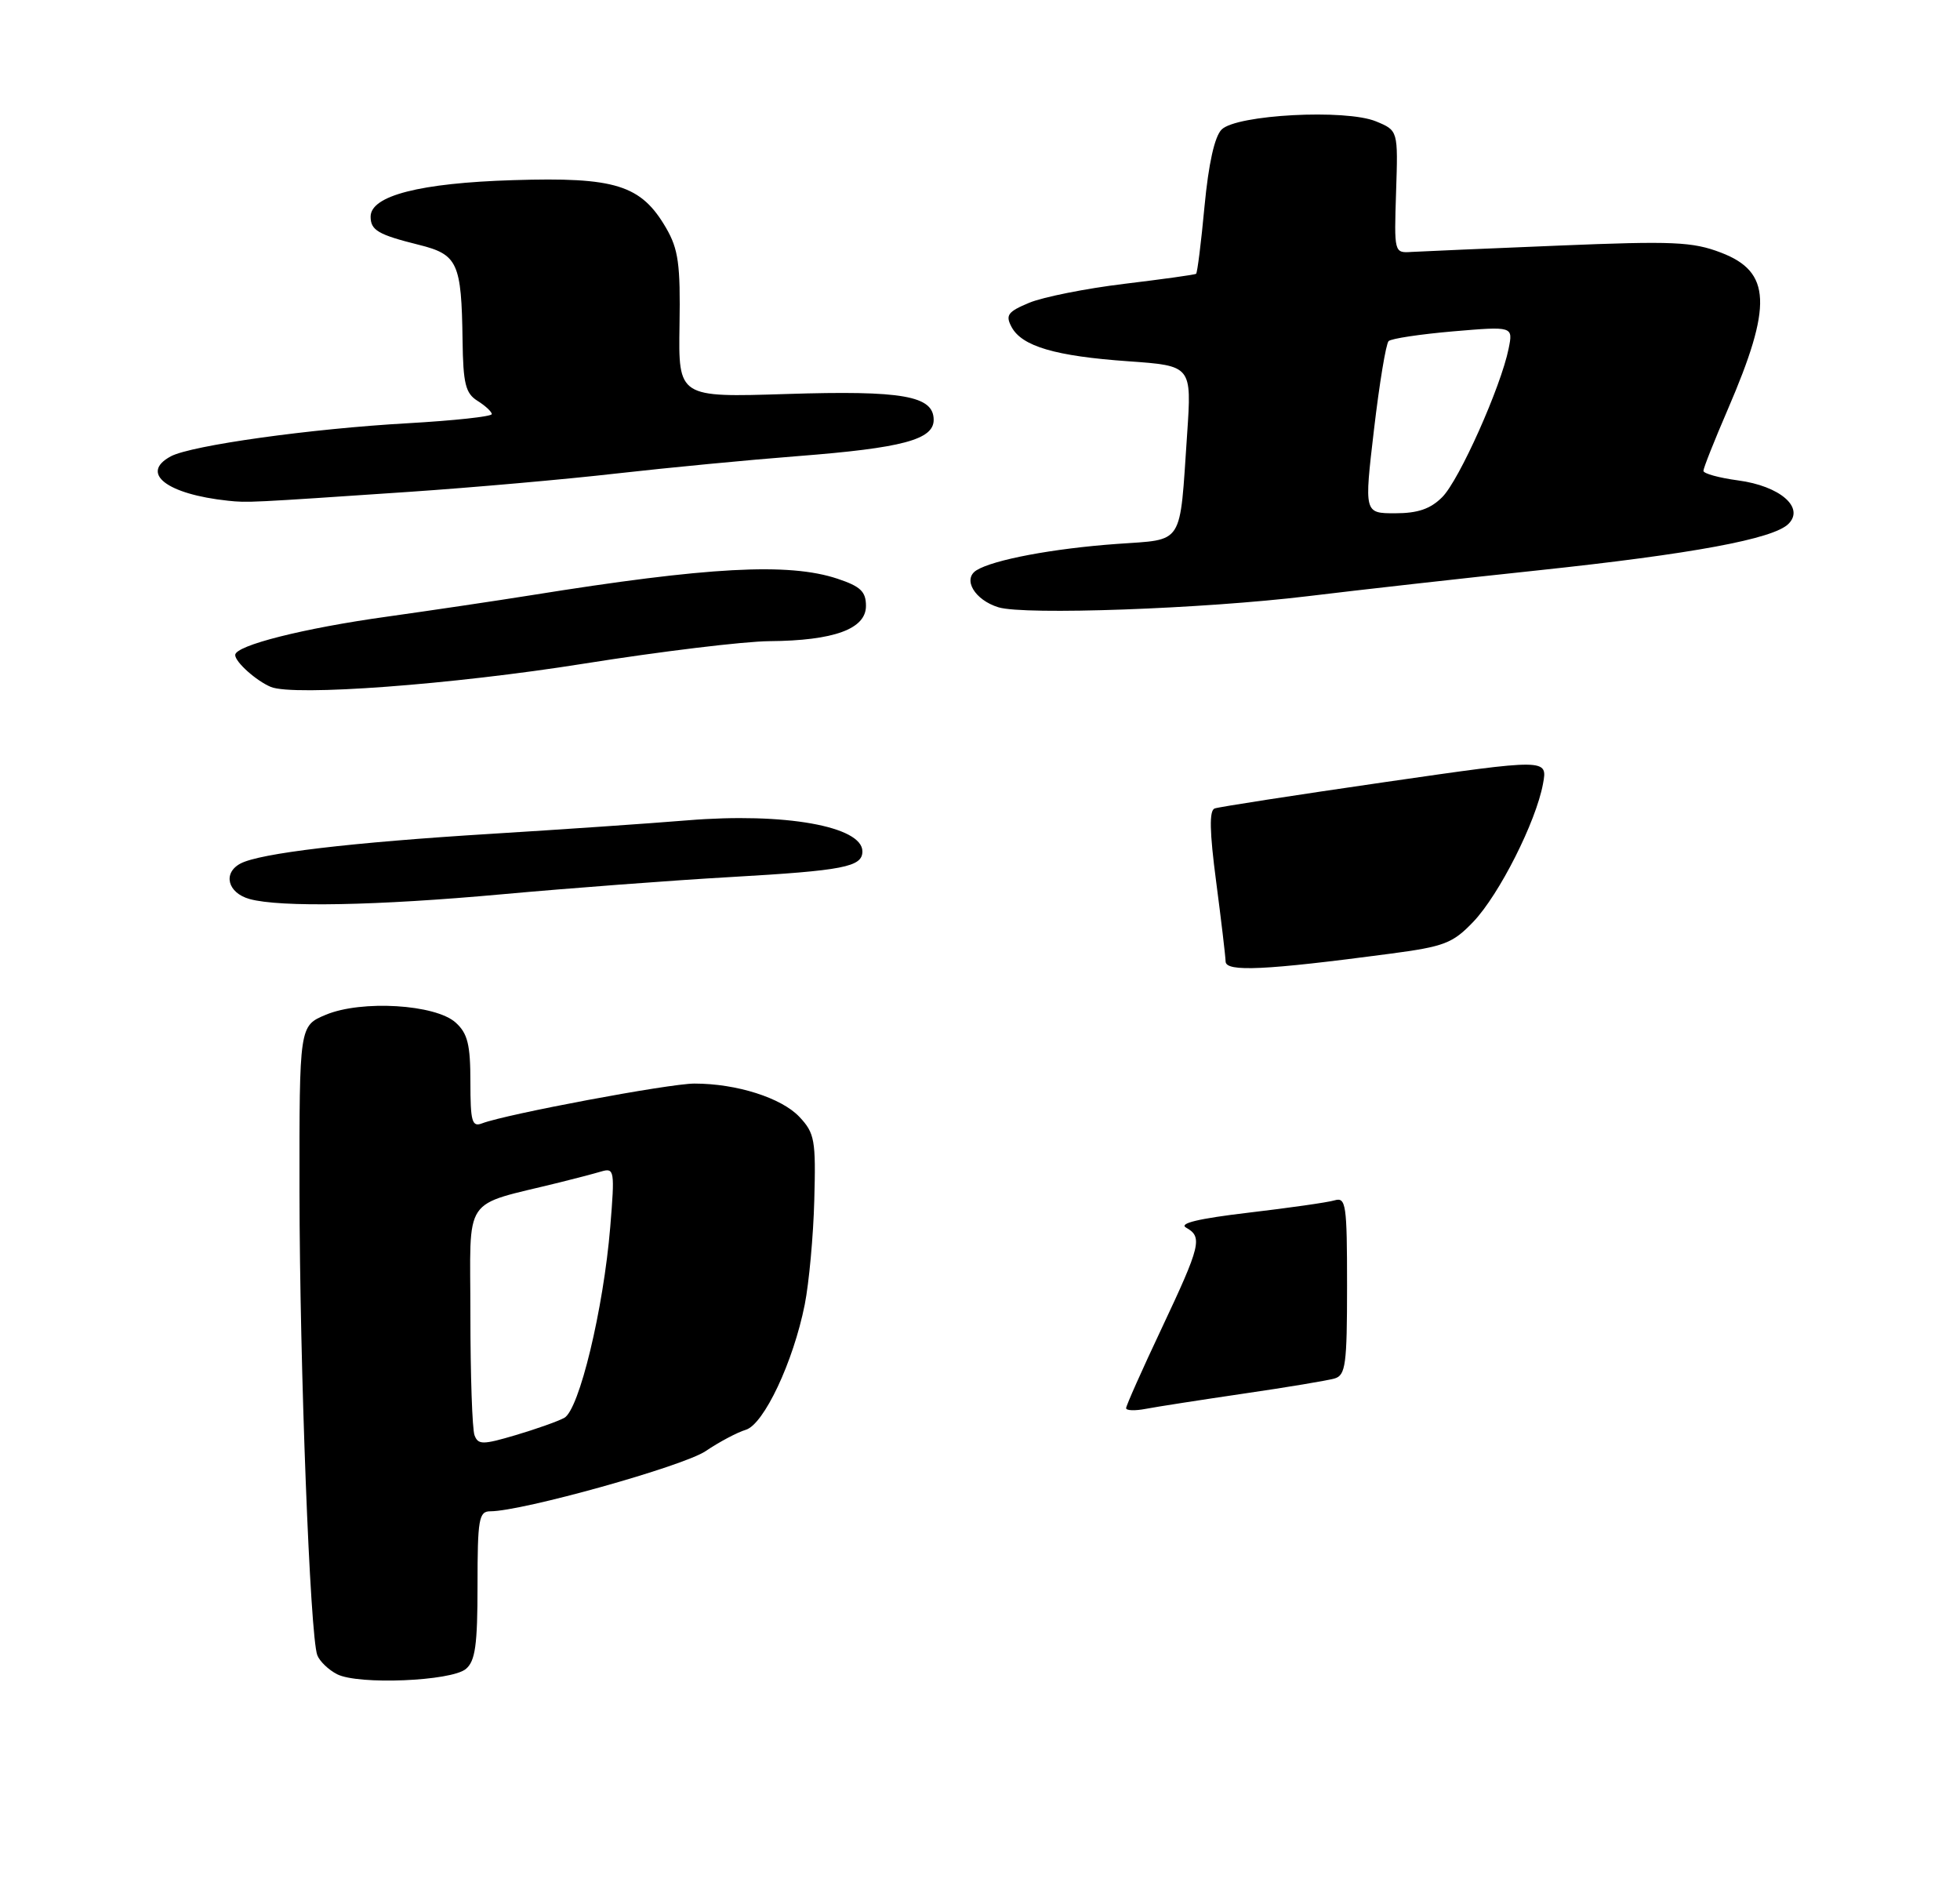 <?xml version="1.0" encoding="UTF-8" standalone="no"?>
<!DOCTYPE svg PUBLIC "-//W3C//DTD SVG 1.1//EN" "http://www.w3.org/Graphics/SVG/1.1/DTD/svg11.dtd" >
<svg xmlns="http://www.w3.org/2000/svg" xmlns:xlink="http://www.w3.org/1999/xlink" version="1.1" viewBox="0 0 275 264">
 <g >
 <path fill="currentColor"
d=" M 65.36 234.12 C 66.69 233.01 67.00 230.77 67.00 222.38 C 67.00 213.10 67.19 212.00 68.78 212.00 C 73.25 212.00 95.83 205.69 99.00 203.56 C 100.92 202.26 103.46 200.92 104.63 200.57 C 107.17 199.82 111.31 191.04 112.91 183.00 C 113.51 179.97 114.12 173.37 114.25 168.33 C 114.48 159.93 114.31 158.96 112.17 156.68 C 109.65 154.00 103.35 152.00 97.43 152.00 C 93.89 152.00 71.02 156.29 67.64 157.58 C 66.22 158.13 66.00 157.33 66.00 151.76 C 66.00 146.52 65.61 144.96 63.94 143.45 C 61.11 140.88 50.72 140.25 45.71 142.35 C 42.00 143.90 42.00 143.90 42.02 167.20 C 42.05 191.68 43.50 229.53 44.52 232.19 C 44.85 233.04 46.10 234.25 47.31 234.86 C 50.29 236.37 63.29 235.83 65.36 234.12 Z  M 70.50 125.44 C 79.85 124.59 94.25 123.50 102.50 123.03 C 118.38 122.12 121.00 121.61 121.00 119.43 C 121.00 115.91 110.04 113.96 96.50 115.07 C 91.00 115.52 78.62 116.37 69.00 116.96 C 49.16 118.18 36.45 119.69 33.73 121.14 C 31.23 122.48 31.94 125.25 35.01 126.11 C 39.30 127.30 52.86 127.05 70.50 125.44 Z  M 81.95 93.09 C 92.64 91.39 104.34 89.97 107.95 89.94 C 117.01 89.87 121.50 88.23 121.50 85.00 C 121.50 82.98 120.74 82.26 117.50 81.18 C 110.64 78.90 99.37 79.51 74.50 83.50 C 69.55 84.29 60.50 85.63 54.38 86.49 C 42.59 88.12 33.00 90.55 33.00 91.88 C 33.00 92.87 35.96 95.51 38.00 96.36 C 41.23 97.69 63.44 96.04 81.95 93.09 Z  M 183.50 83.63 C 190.65 82.76 205.17 81.13 215.77 80.01 C 237.45 77.71 248.82 75.60 250.93 73.49 C 253.24 71.19 249.73 68.17 243.86 67.39 C 241.19 67.03 239.00 66.43 239.00 66.05 C 239.00 65.66 240.54 61.79 242.42 57.43 C 248.72 42.83 248.51 38.13 241.47 35.44 C 237.48 33.91 234.75 33.79 218.72 34.45 C 208.70 34.86 199.40 35.26 198.05 35.34 C 195.61 35.50 195.60 35.47 195.88 26.90 C 196.16 18.31 196.16 18.31 193.07 17.03 C 188.82 15.27 173.49 16.08 171.40 18.17 C 170.41 19.16 169.57 22.96 169.00 28.95 C 168.53 34.03 167.99 38.29 167.82 38.41 C 167.64 38.54 163.10 39.17 157.71 39.82 C 152.33 40.47 146.34 41.67 144.41 42.47 C 141.39 43.73 141.04 44.21 141.93 45.87 C 143.38 48.58 148.07 49.96 158.33 50.68 C 167.21 51.31 167.21 51.31 166.56 60.91 C 165.48 76.77 166.22 75.61 156.70 76.30 C 147.77 76.94 139.37 78.52 137.00 80.00 C 135.02 81.25 136.76 84.17 140.09 85.19 C 143.73 86.31 168.83 85.41 183.50 83.63 Z  M 57.50 68.99 C 66.30 68.39 79.35 67.24 86.50 66.42 C 93.65 65.61 105.11 64.51 111.97 63.98 C 126.61 62.84 131.00 61.67 131.00 58.90 C 131.00 55.52 126.65 54.75 110.34 55.27 C 95.18 55.75 95.18 55.75 95.34 45.62 C 95.48 37.07 95.18 34.96 93.47 32.00 C 89.95 25.94 86.37 24.82 72.00 25.27 C 58.93 25.67 52.00 27.45 52.00 30.39 C 52.00 32.30 53.06 32.92 58.76 34.34 C 64.23 35.70 64.75 36.84 64.90 47.74 C 64.98 53.84 65.32 55.18 67.00 56.23 C 68.10 56.92 69.00 57.76 69.00 58.09 C 69.00 58.43 63.70 59.00 57.23 59.37 C 43.63 60.13 26.84 62.48 23.97 64.01 C 19.57 66.37 23.40 69.33 32.00 70.24 C 34.77 70.53 34.88 70.52 57.50 68.99 Z  M 158.00 197.53 C 158.00 197.19 160.25 192.13 163.00 186.31 C 168.47 174.70 168.76 173.52 166.42 172.21 C 165.34 171.61 168.15 170.94 175.17 170.11 C 180.85 169.44 186.29 168.67 187.25 168.38 C 188.85 167.91 189.00 168.93 189.00 180.37 C 189.00 191.41 188.80 192.92 187.25 193.37 C 186.29 193.65 180.55 194.61 174.50 195.49 C 168.45 196.38 162.26 197.34 160.75 197.63 C 159.24 197.92 158.00 197.88 158.00 197.53 Z  M 171.96 134.88 C 171.94 134.12 171.34 129.07 170.63 123.65 C 169.71 116.66 169.65 113.69 170.42 113.41 C 171.01 113.19 181.77 111.53 194.32 109.71 C 217.15 106.41 217.15 106.41 216.49 109.96 C 215.51 115.28 210.35 125.49 206.72 129.30 C 203.82 132.33 202.66 132.78 195.00 133.79 C 177.50 136.11 172.00 136.37 171.96 134.88 Z  M 66.58 201.34 C 66.26 200.51 66.00 192.92 66.00 184.46 C 66.00 167.30 64.65 169.31 78.50 165.87 C 80.70 165.33 83.36 164.63 84.40 164.32 C 86.20 163.80 86.27 164.22 85.62 172.13 C 84.67 183.64 81.26 197.79 79.16 198.90 C 78.25 199.39 75.17 200.48 72.33 201.32 C 67.73 202.68 67.09 202.68 66.58 201.34 Z  M 192.78 60.25 C 193.54 53.79 194.46 48.21 194.83 47.85 C 195.20 47.49 199.28 46.88 203.90 46.48 C 212.30 45.77 212.30 45.77 211.67 48.90 C 210.60 54.23 204.74 67.36 202.35 69.74 C 200.70 71.39 198.93 72.00 195.75 72.00 C 191.40 72.00 191.40 72.00 192.78 60.25 Z "/>
</g>
</svg>